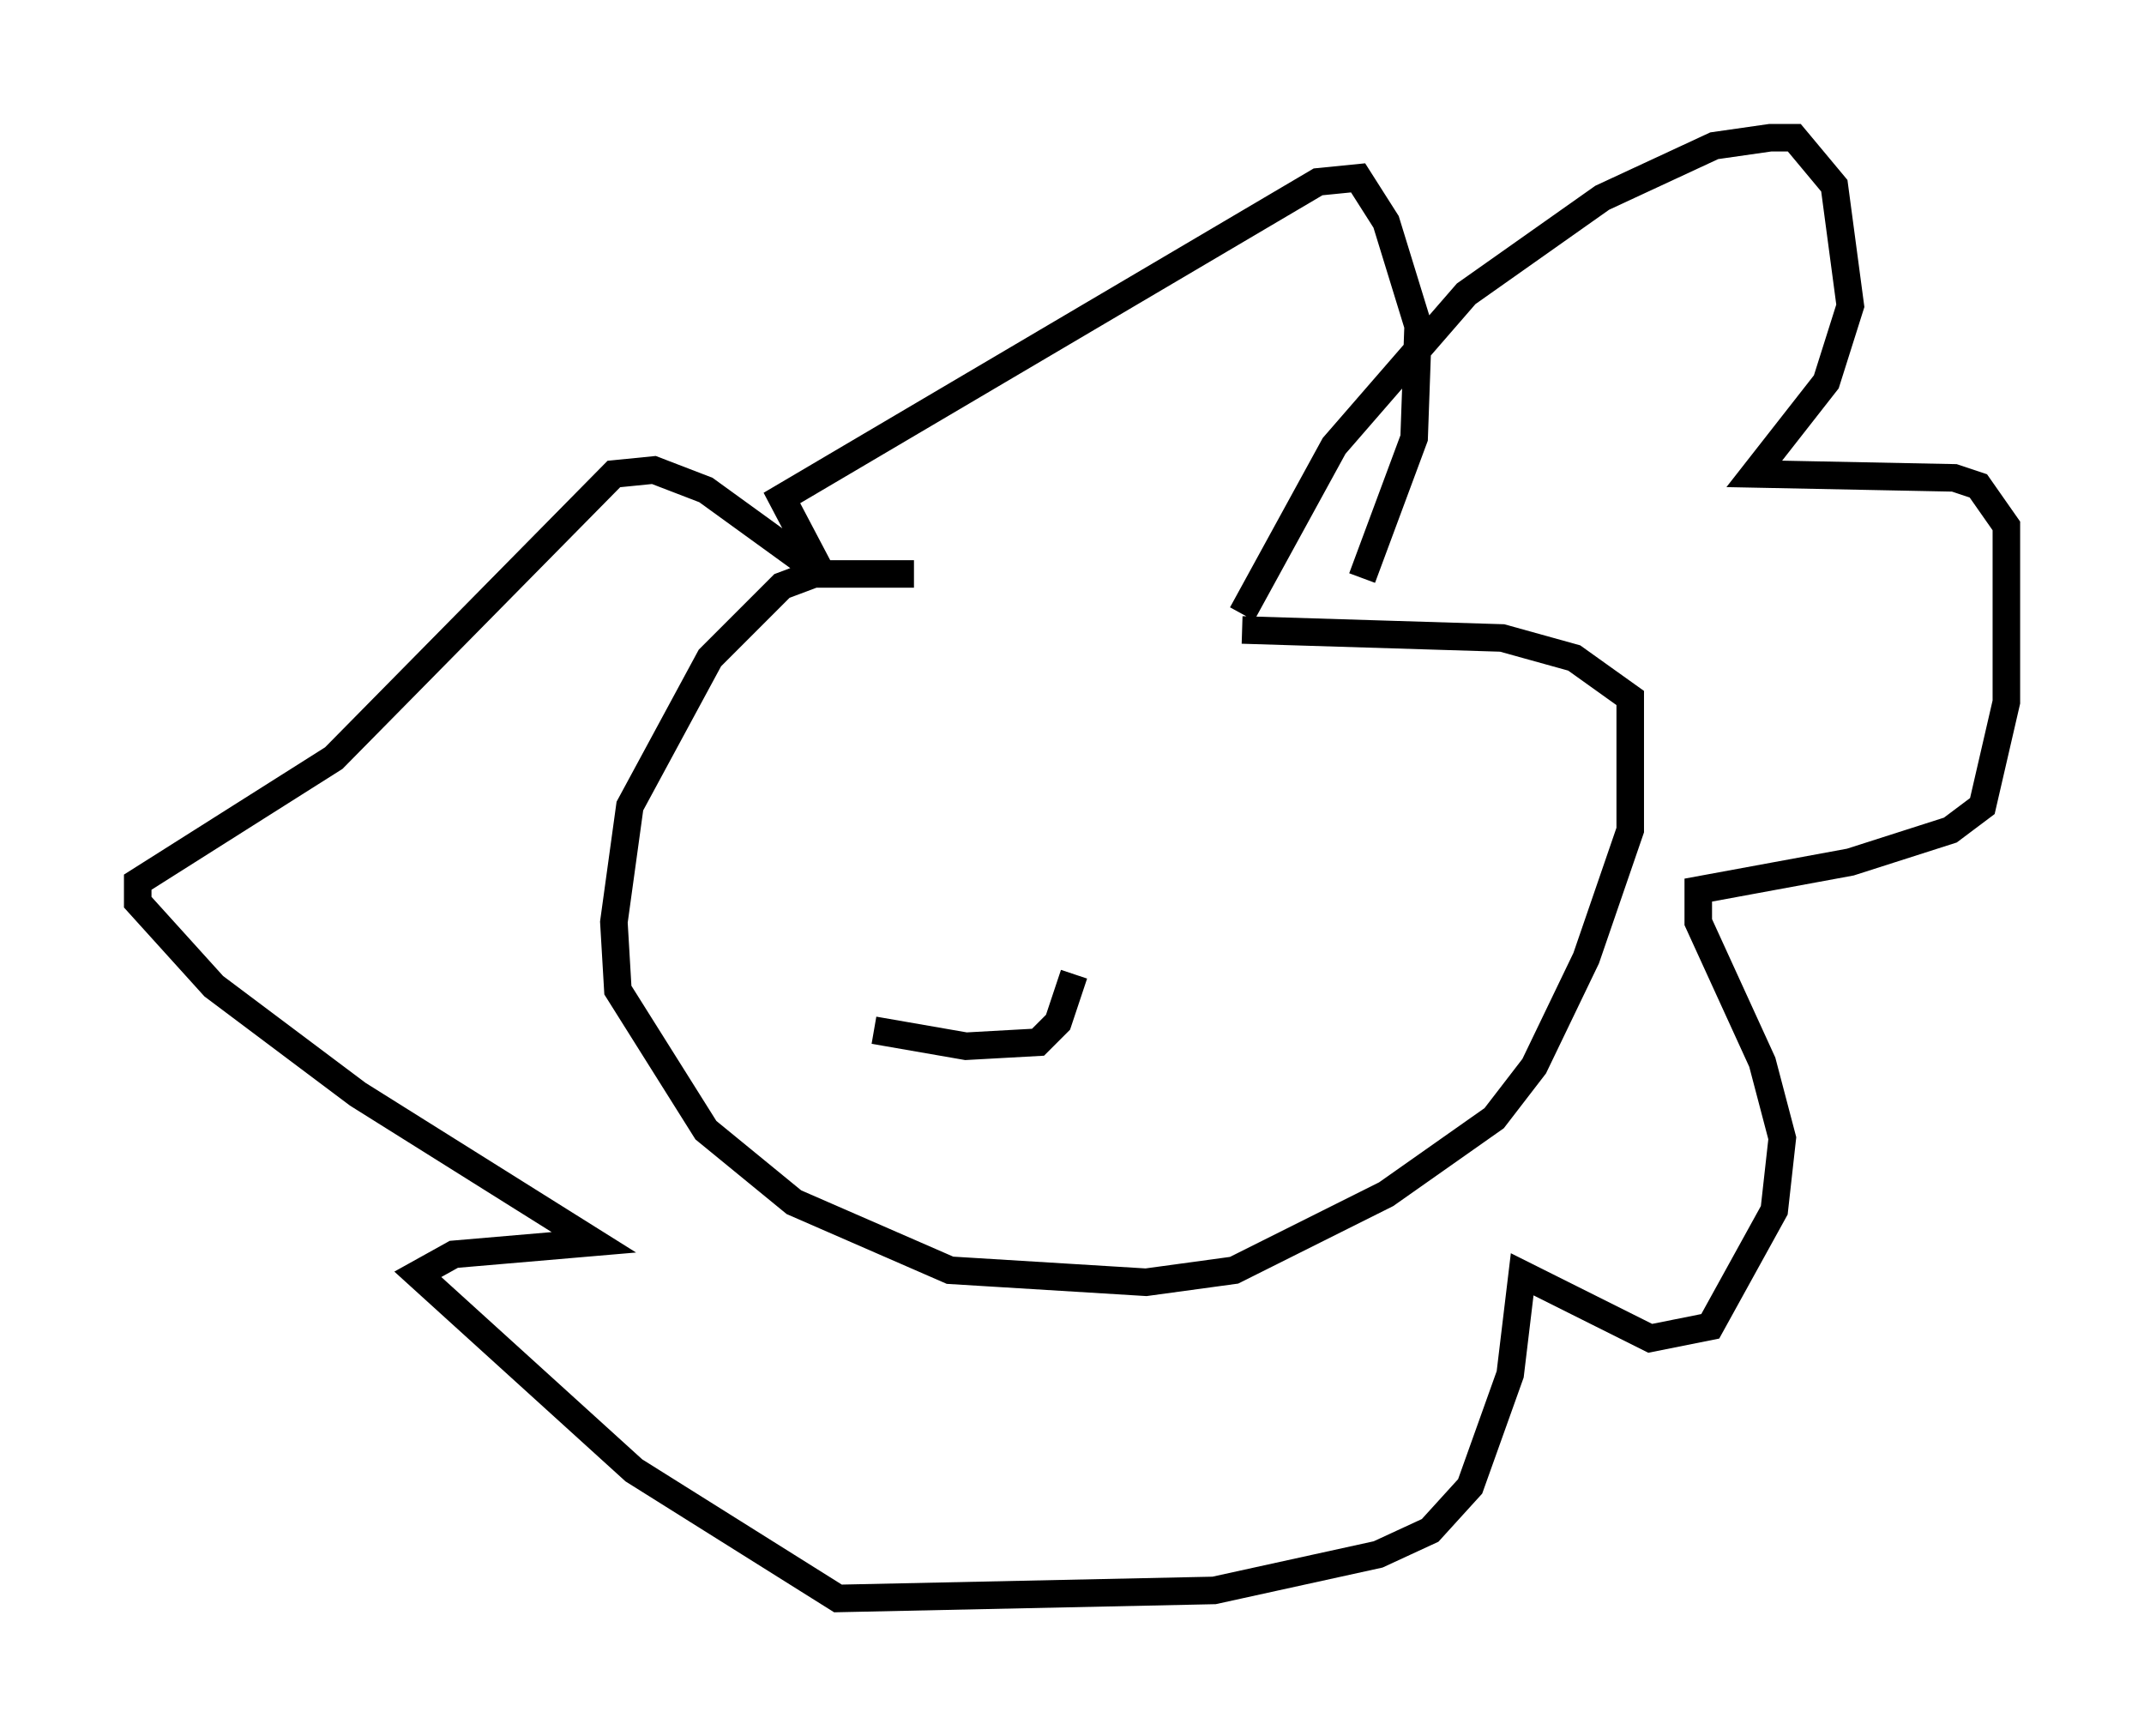 <?xml version="1.0" encoding="utf-8" ?>
<svg baseProfile="full" height="63.017" version="1.1" width="77.832" xmlns="http://www.w3.org/2000/svg" xmlns:ev="http://www.w3.org/2001/xml-events" xmlns:xlink="http://www.w3.org/1999/xlink"><defs /><rect fill="white" height="63.017" width="77.832" x="0" y="0" /><path d="M47.849, 22.721 m-14.67, -1.888 l-3.631, 0.0 -1.162, 0.436 l-2.615, 2.615 -2.905, 5.374 l-0.581, 4.212 0.145, 2.469 l3.196, 5.084 3.196, 2.615 l5.665, 2.469 7.117, 0.436 l3.196, -0.436 5.52, -2.76 l3.922, -2.76 1.453, -1.888 l1.888, -3.922 1.598, -4.648 l0.0, -4.793 -2.034, -1.453 l-2.615, -0.726 -9.441, -0.291 m0.0, -0.581 l3.341, -6.101 4.793, -5.52 l4.939, -3.486 4.067, -1.888 l2.034, -0.291 0.872, 0.0 l1.453, 1.743 0.581, 4.358 l-0.872, 2.76 -2.615, 3.341 l7.263, 0.145 0.872, 0.291 l1.017, 1.453 0.0, 6.391 l-0.872, 3.777 -1.162, 0.872 l-3.631, 1.162 -5.52, 1.017 l0.0, 1.162 2.324, 5.084 l0.726, 2.76 -0.291, 2.615 l-2.324, 4.212 -2.179, 0.436 l-4.648, -2.324 -0.436, 3.631 l-1.453, 4.067 -1.453, 1.598 l-1.888, 0.872 -5.955, 1.307 l-13.654, 0.291 -7.408, -4.648 l-7.844, -7.117 1.307, -0.726 l5.084, -0.436 -8.57, -5.374 l-5.229, -3.922 -2.76, -3.05 l0.0, -0.726 7.117, -4.503 l10.168, -10.313 1.453, -0.145 l1.888, 0.726 4.212, 3.05 l-1.453, -2.76 19.464, -11.475 l1.453, -0.145 1.017, 1.598 l1.162, 3.777 -0.145, 4.067 l-1.888, 5.084 m-17.721, 16.413 l3.341, 0.581 2.615, -0.145 l0.726, -0.726 0.581, -1.743 " fill="none" stroke="black" stroke-width="1" /></svg>
